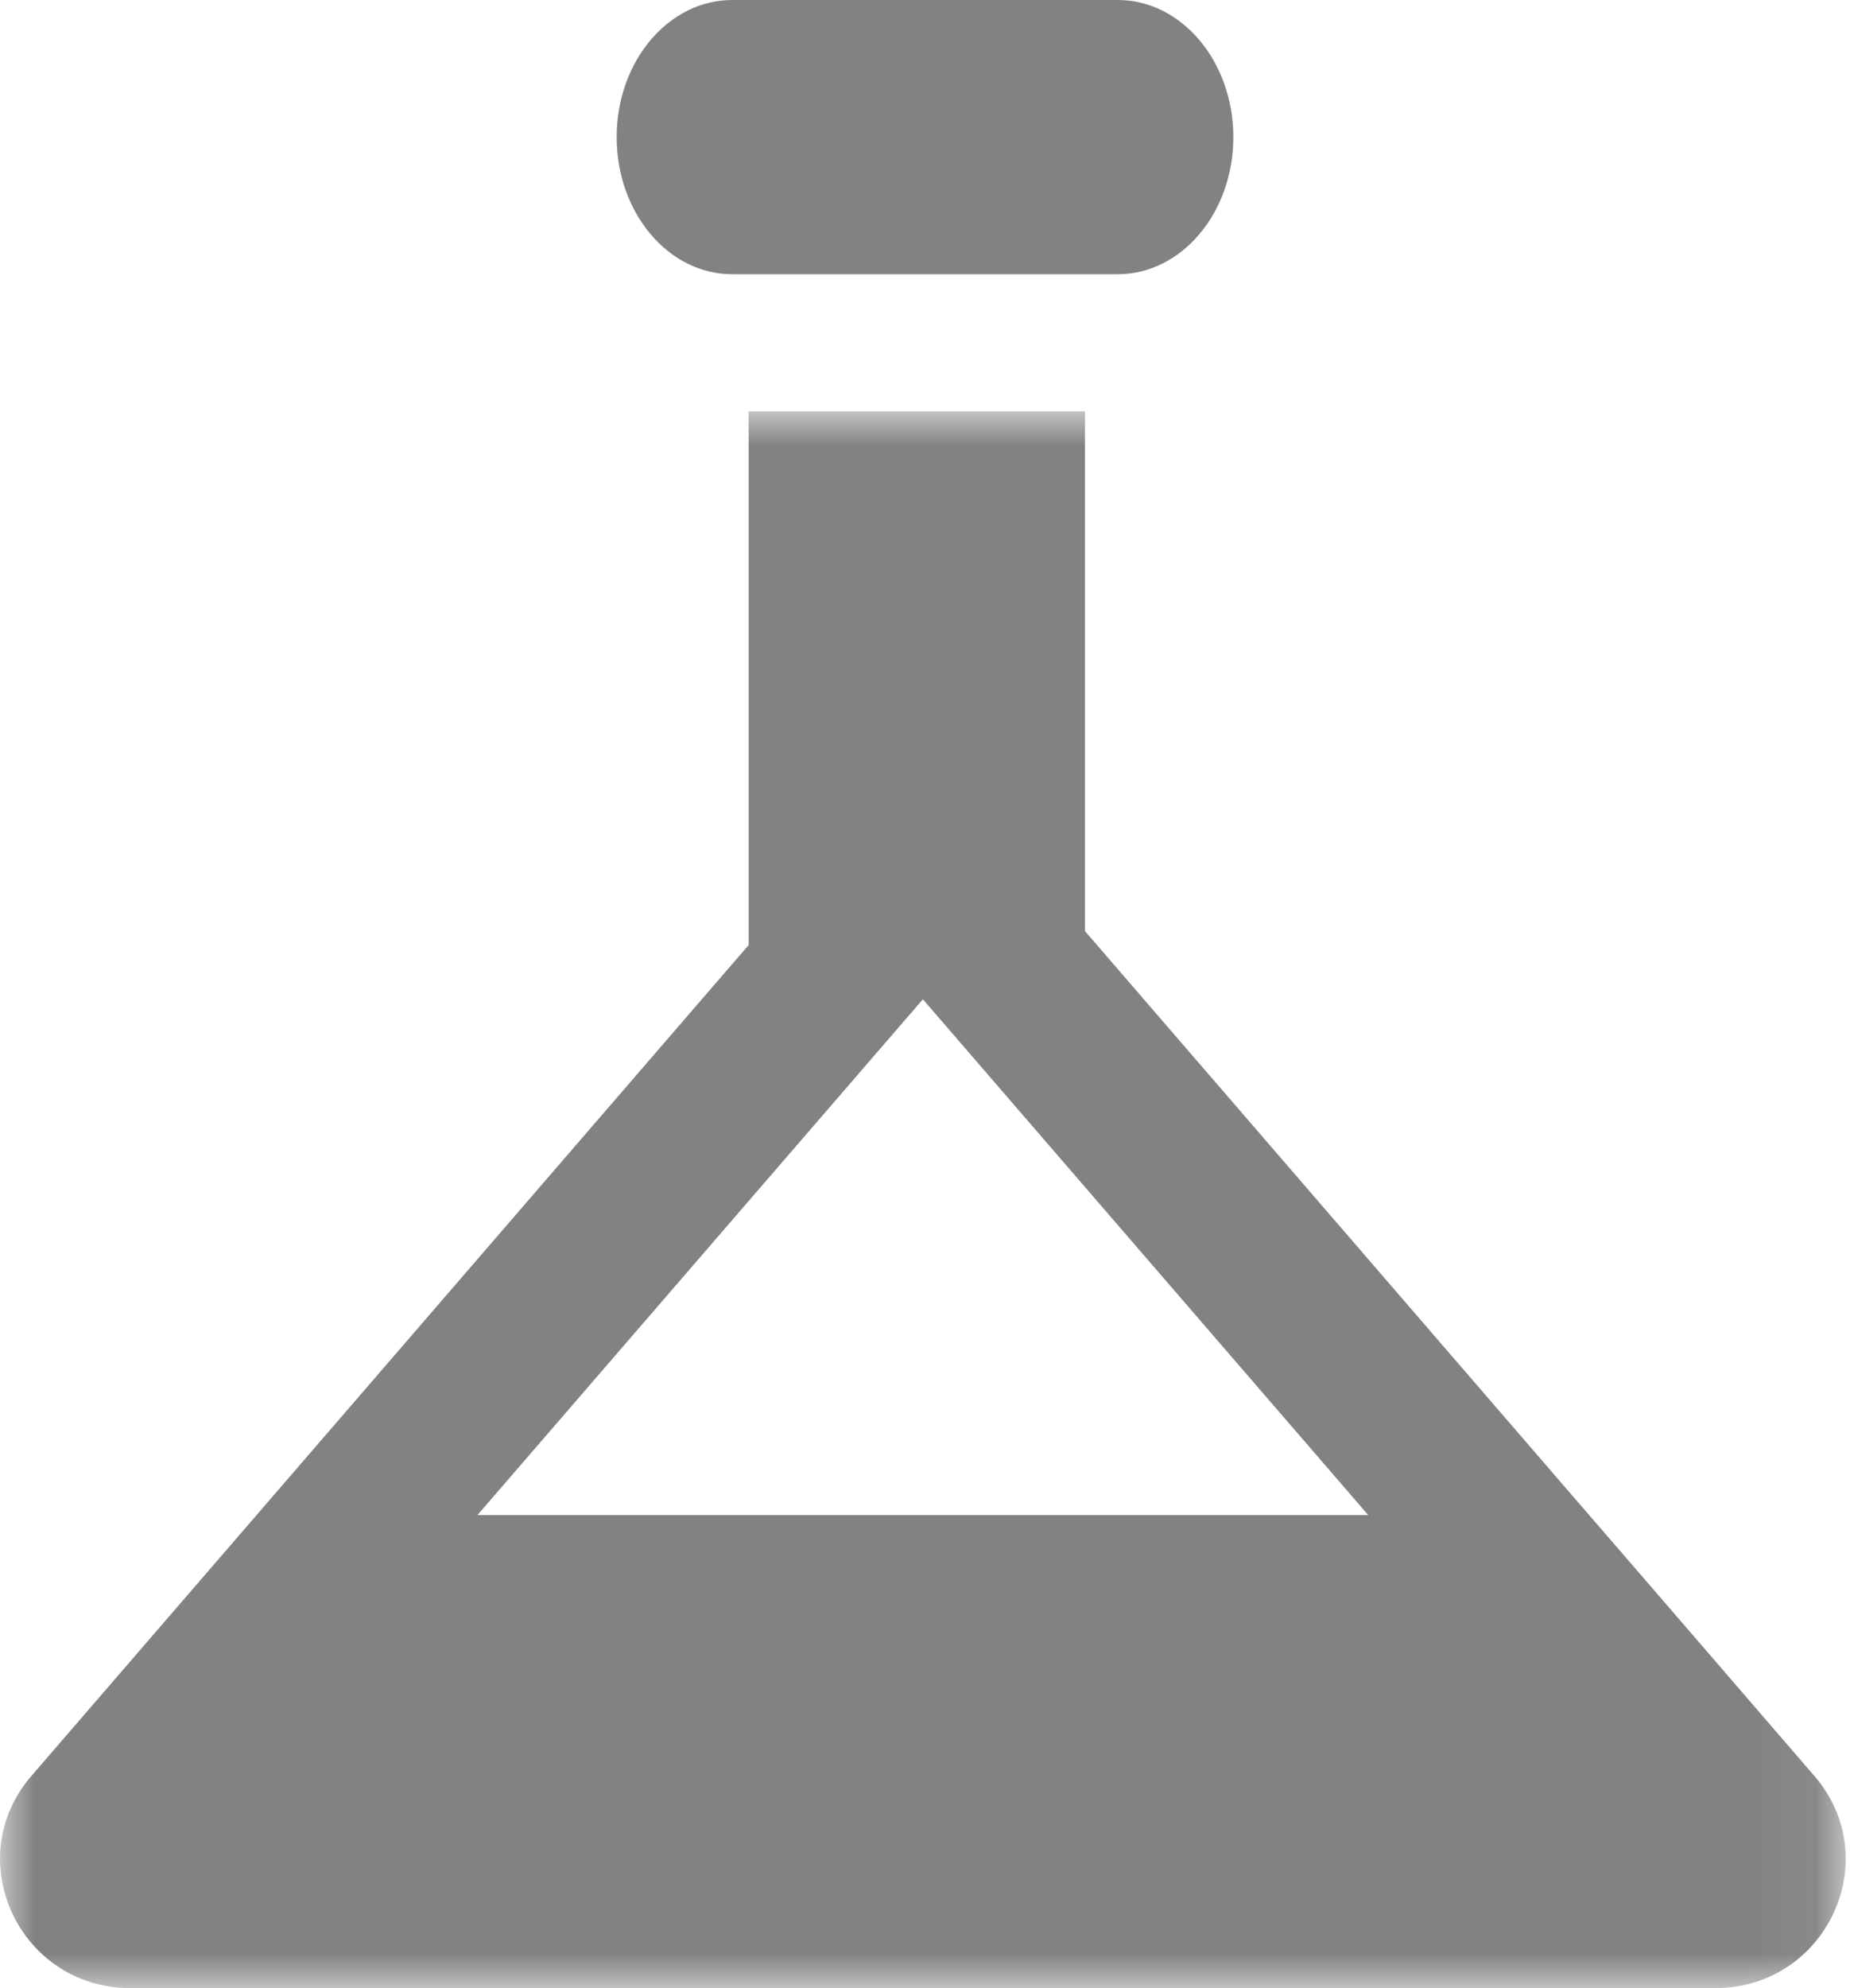<?xml version="1.0" encoding="UTF-8"?>
<svg width="27px" height="29px" viewBox="0 0 27 29" version="1.1" xmlns="http://www.w3.org/2000/svg" xmlns:xlink="http://www.w3.org/1999/xlink">
    <!-- Generator: Sketch 62 (91390) - https://sketch.com -->
    <title>icon-about white copy 2</title>
    <desc>Created with Sketch.</desc>
    <defs>
        <polygon id="path-1" points="0 0 26.937 0 26.937 23 0 23"></polygon>
    </defs>
    <g id="layout" stroke="none" stroke-width="1" fill="none" fill-rule="evenodd" opacity="0.49">
        <g id="Menu-Copy-2" transform="translate(-96, -573)">
            <g id="icon-home" transform="translate(90, 573)">
                <g id="icon-home-black" transform="translate(5.935, 0)">
                    <path d="M10.752,4 L16.377,4 C17.31,4 18.065,3.104 18.065,2 C18.065,0.896 17.31,0 16.377,0 L10.752,0 C9.819,0 9.065,0.896 9.065,2 C9.065,3.104 9.819,4 10.752,4" id="Fill-1" fill="#000000"></path>
                    <g id="Group-5" transform="translate(0.065, 6)">
                        <mask id="mask-2" fill="white">
                            <use xlink:href="#path-1"></use>
                        </mask>
                        <g id="Clip-4"></g>
                        <path d="M19.969,16.1 L6.968,16.1 L13.469,8.576 L19.969,16.1 Z M26.479,19.904 L23.939,16.962 L23.193,16.1 L15.835,7.582 L15.835,0 L10.926,0 L10.926,7.785 L0.459,19.904 C-0.594,21.123 0.283,23 1.908,23 L2.203,23 L24.734,23 L25.03,23 C26.654,23 27.532,21.123 26.479,19.904 L26.479,19.904 Z" id="Fill-3" fill="#000000" mask="url(#mask-2)"></path>
                    </g>
                </g>
            </g>
        </g>
    </g>
</svg>